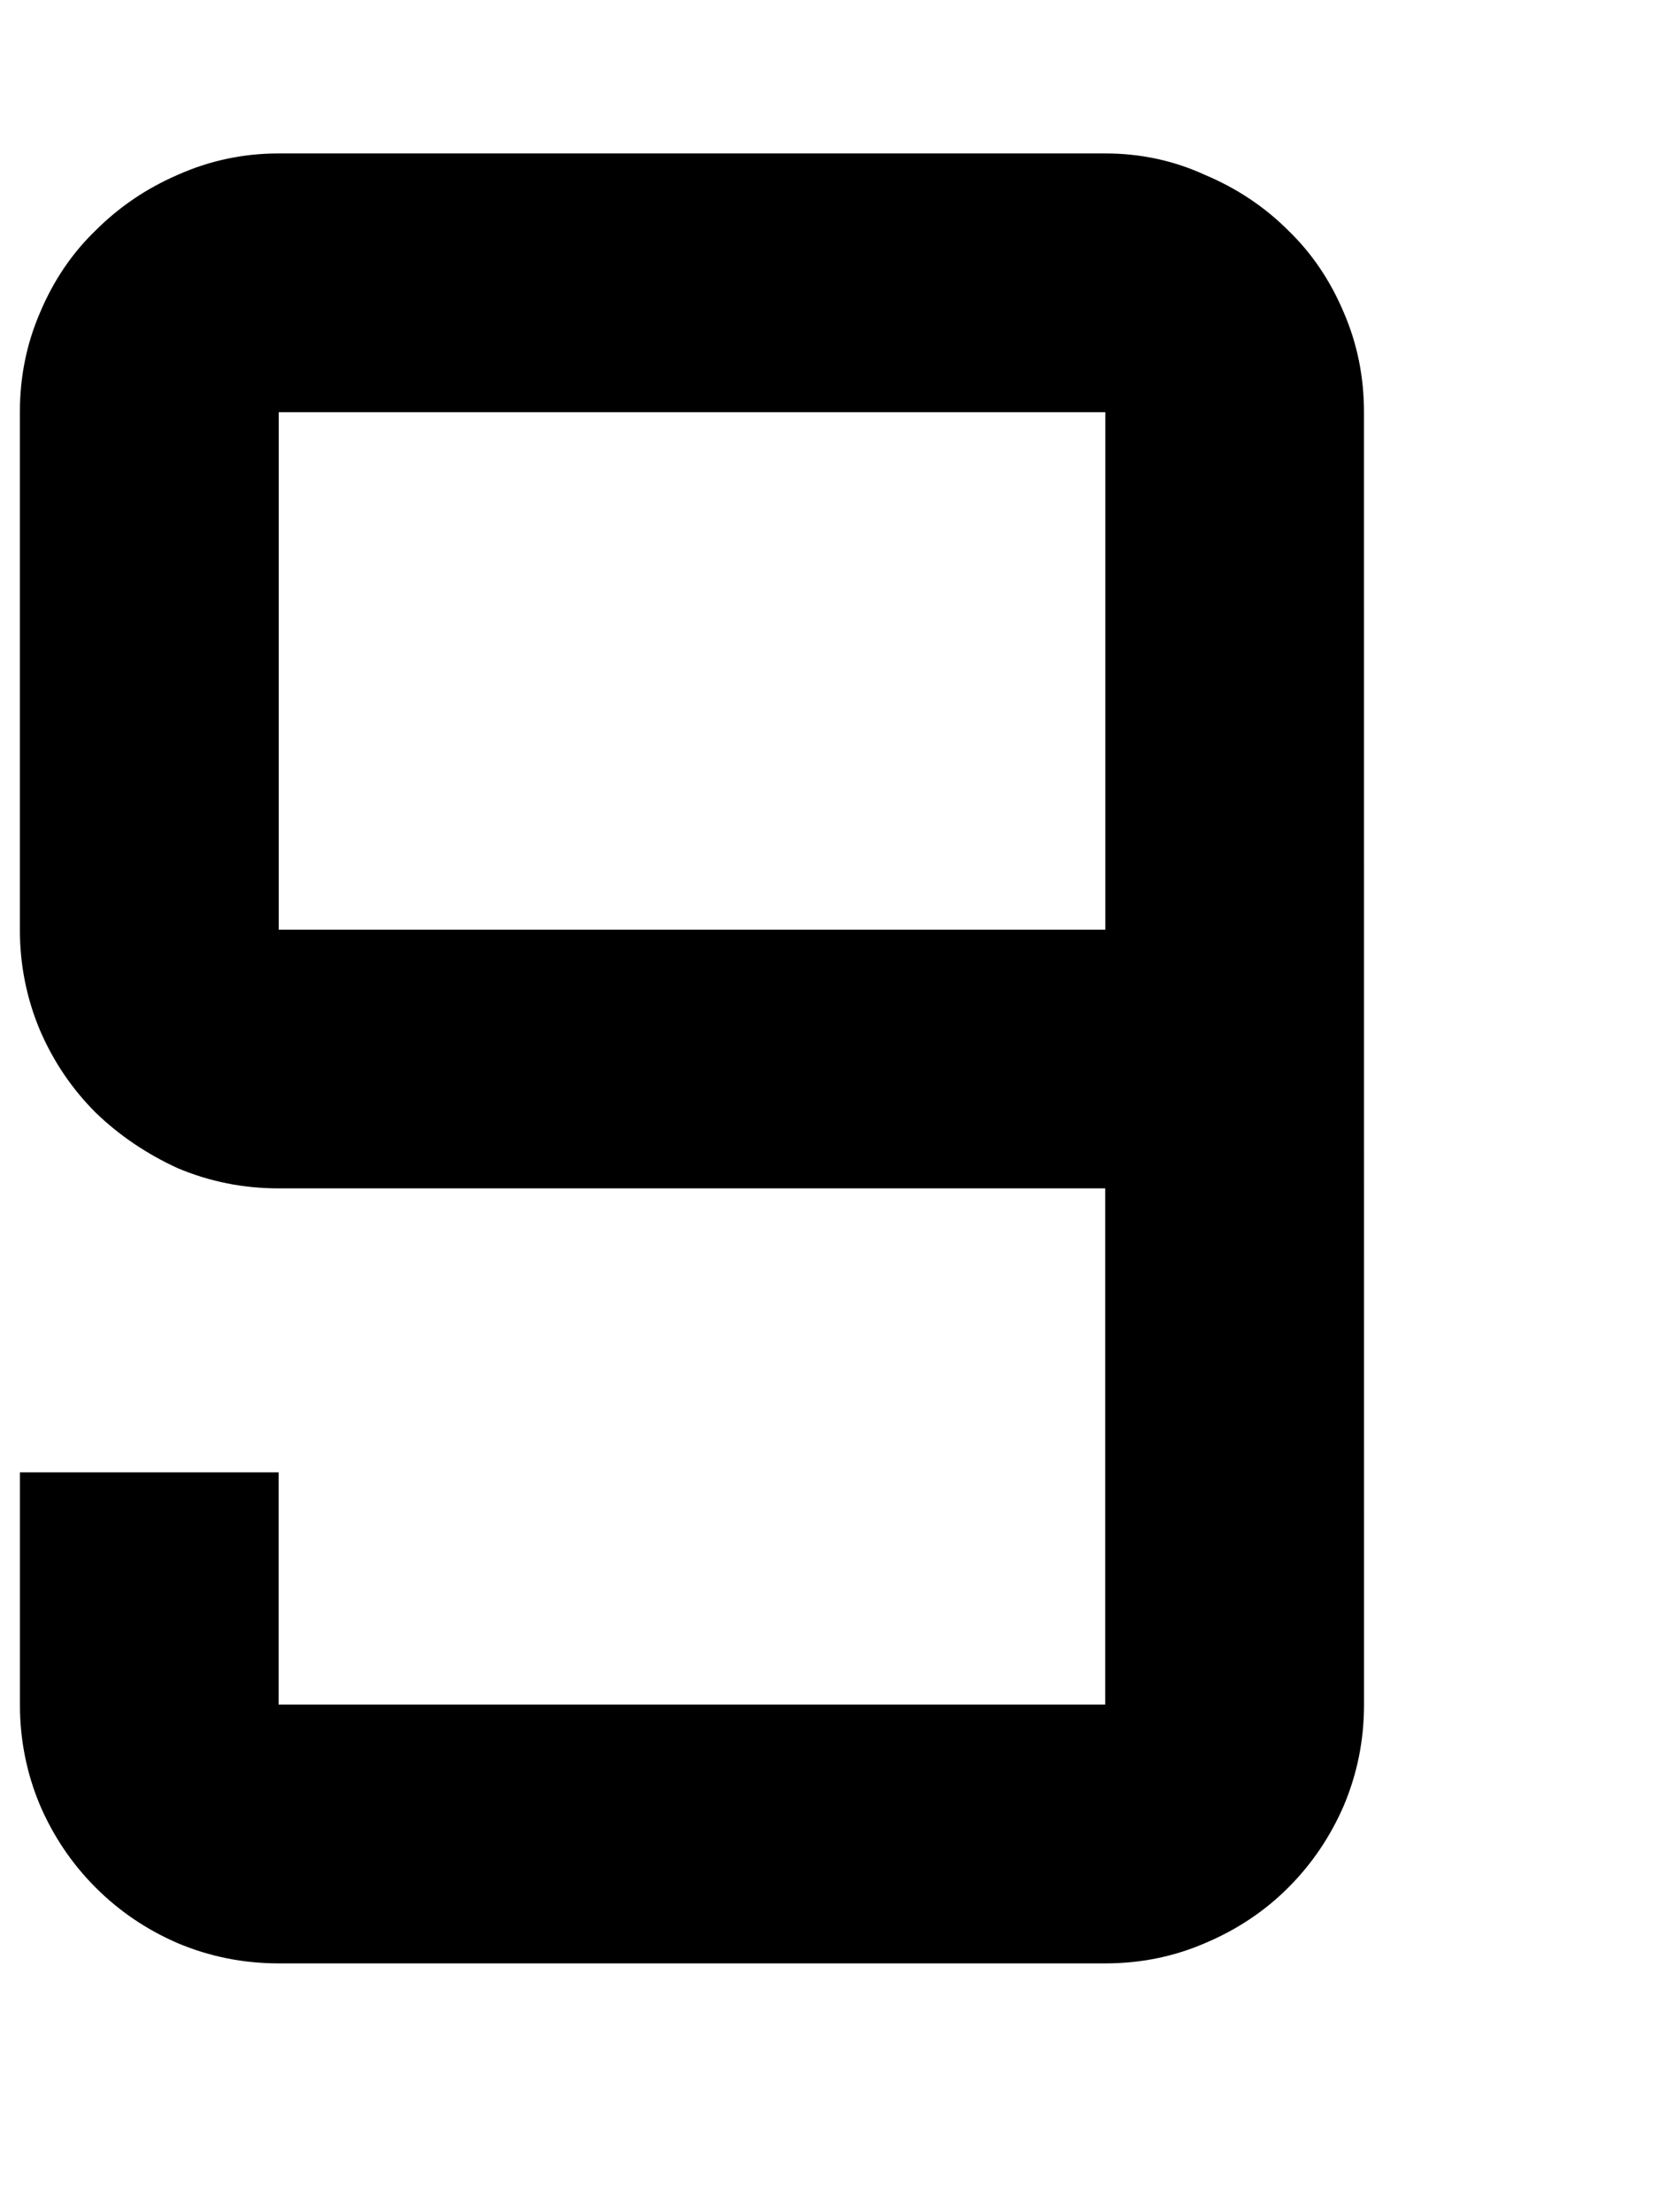 <svg width="7.938mm" height="10.583mm" version="1.1" viewBox="0 0 7.938 10.583" xmlns="http://www.w3.org/2000/svg">
 <g transform="translate(-230.38 -320.43)">
  <g transform="matrix(.265 0 0 .265 648.94 475.83)">
   <path d="m-1582-587.31h30v40h-30z" fill="none"/>
   <g transform="translate(3.457)" style="font-feature-settings:normal;font-variant-caps:normal;font-variant-ligatures:normal;font-variant-numeric:normal" aria-label="9 ">
    <path d="m-1558.3-555.64q0 0.957-0.365 1.823-0.365 0.843-1.003 1.481t-1.504 1.003q-0.843 0.365-1.8 0.365h-14.925q-0.957 0-1.823-0.365-0.843-0.365-1.481-1.003t-1.003-1.481q-0.365-0.866-0.365-1.823v-4.193h4.671v4.193h14.925v-9.32h-14.925q-0.957 0-1.823-0.365-0.843-0.387-1.481-1.003-0.638-0.638-1.003-1.481-0.365-0.866-0.365-1.823v-9.342q0-0.957 0.365-1.8 0.365-0.866 1.003-1.481 0.638-0.638 1.481-1.003 0.866-0.387 1.823-0.387h14.925q0.957 0 1.8 0.387 0.866 0.365 1.504 1.003 0.638 0.615 1.003 1.481 0.365 0.843 0.365 1.8zm-4.671-13.991v-9.342h-14.925v9.342z" stroke-width="1px" style="font-feature-settings:normal;font-variant-caps:normal;font-variant-ligatures:normal;font-variant-numeric:normal"/>
   </g>
  </g>
 </g>
</svg>
